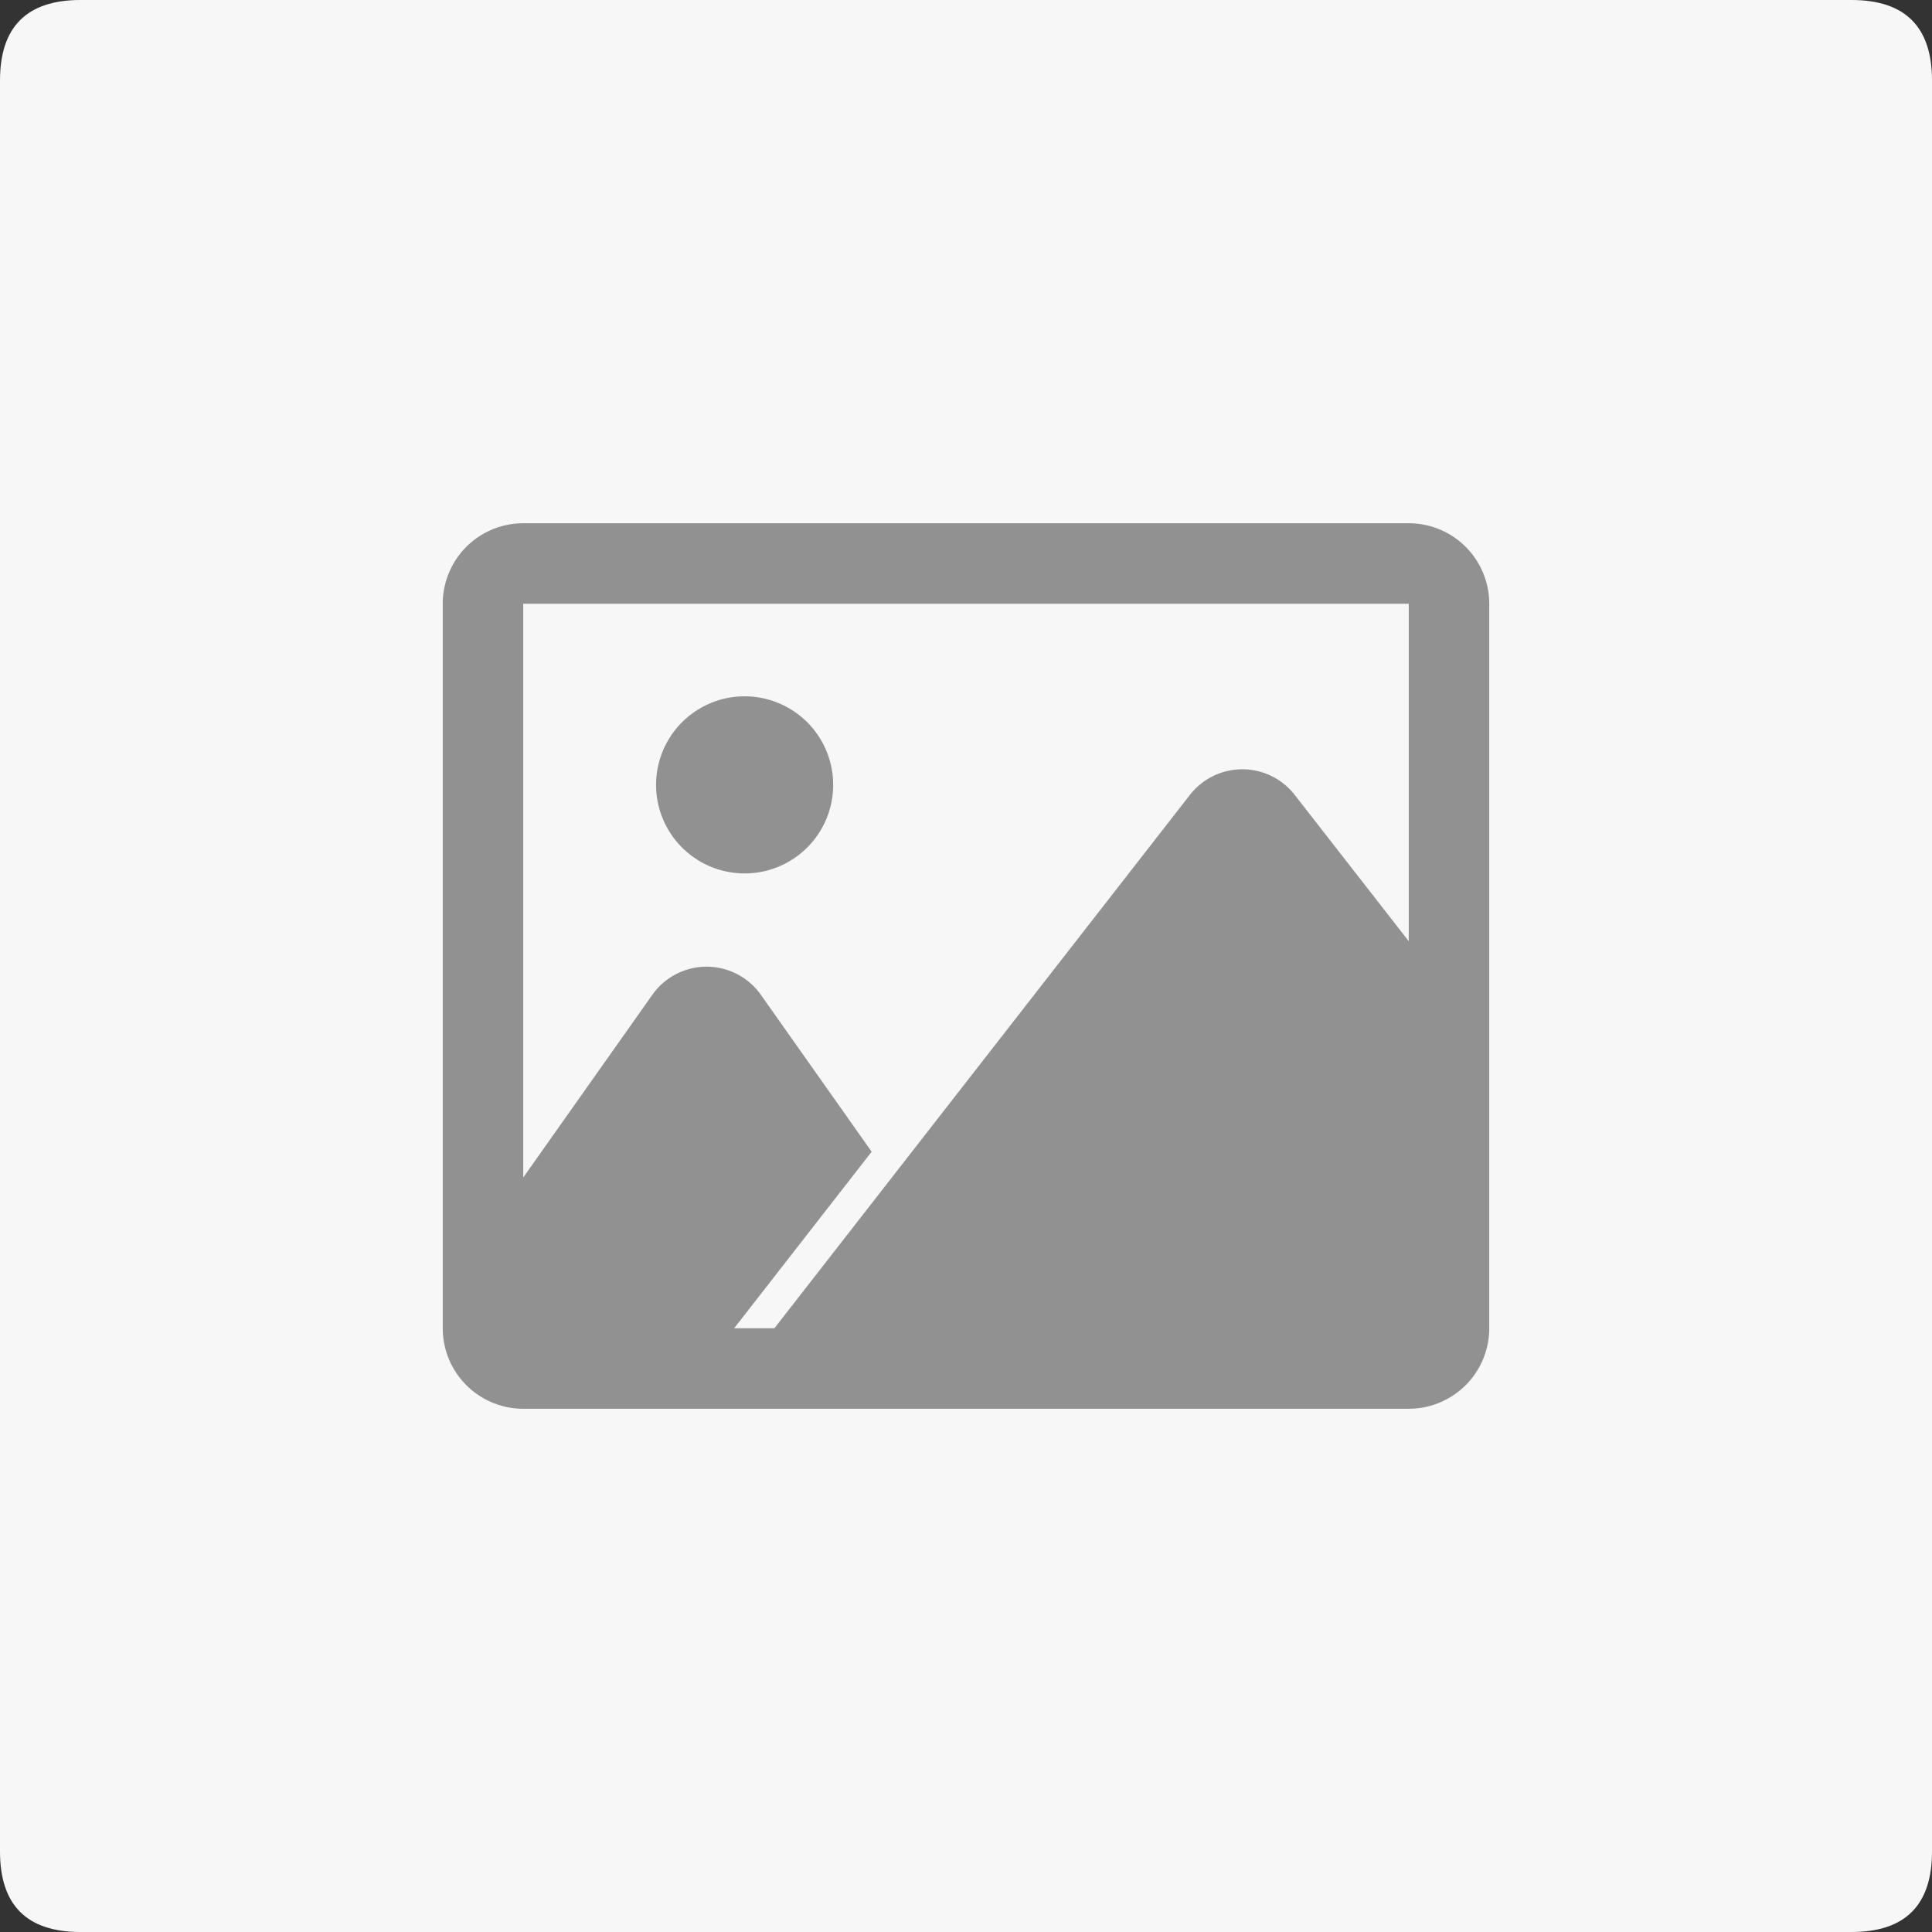 <svg t="1620877101897" class="icon" viewBox="0 0 1024 1024" version="1.1" xmlns="http://www.w3.org/2000/svg" p-id="2709" width="200" height="200"><rect x="0" y="0" width="1024" height="1024" fill="#333333" stroke="none"/><path d="M0 0m42.667 0l938.667 0q42.667 0 42.667 42.667l0 938.667q0 42.667-42.667 42.667l-938.667 0q-42.667 0-42.667-42.667l0-938.667q0-42.667 42.667-42.667Z" fill="#F7F7F7" p-id="2710"></path><path d="M746.667 277.333a42.667 42.667 0 0 1 42.667 42.667v384a42.667 42.667 0 0 1-42.667 42.667h-469.333a42.667 42.667 0 0 1-42.667-42.667v-384a42.667 42.667 0 0 1 42.667-42.667h469.333z m0 42.667h-469.333v304.085l68.437-96.853a35.2 35.2 0 0 1 57.472 0l58.752 83.2L389.12 704h21.333l220.245-282.709a35.2 35.2 0 0 1 55.509 0l60.459 77.568V320zM394.667 369.067a46.933 46.933 0 1 1 0 93.867 46.933 46.933 0 0 1 0-93.867z" fill="#919191" p-id="2711"></path></svg>
